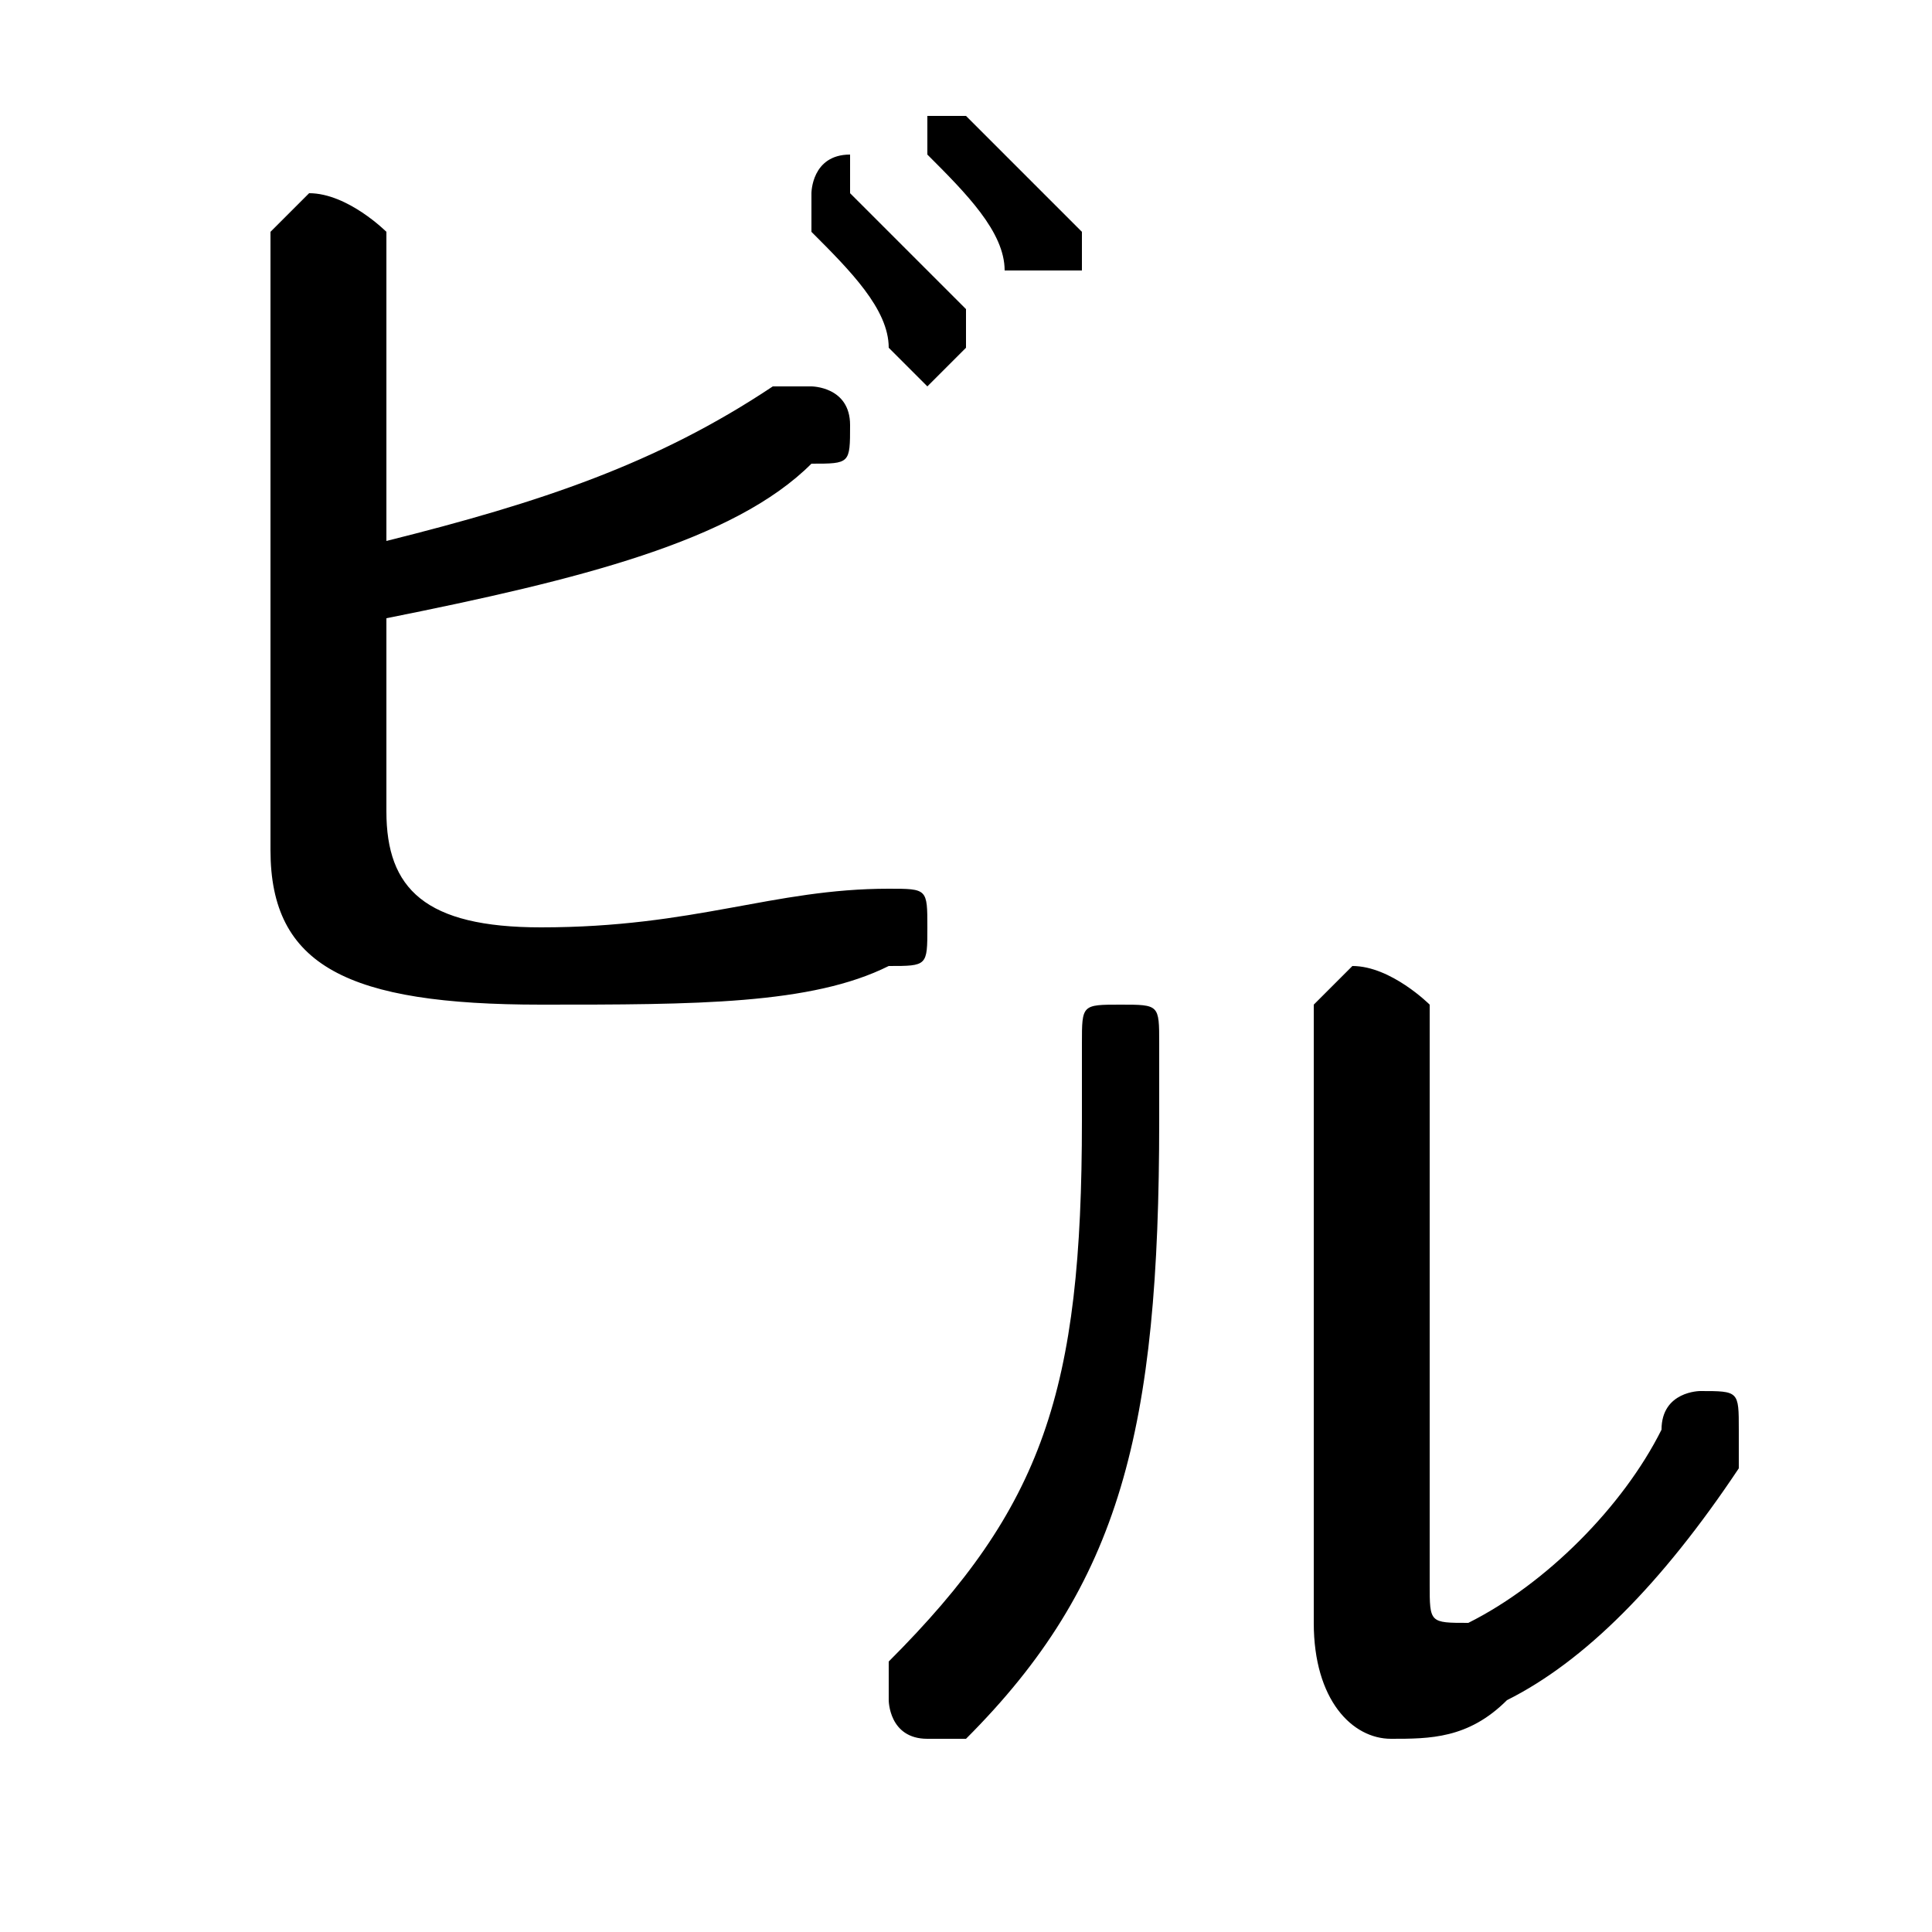 <svg xmlns="http://www.w3.org/2000/svg" viewBox="0 -44.0 50.0 50.0">
    <rect x="0" y="-44.0" width="50.0" height="50.0" fill="#808080" stroke="none"/>
    <g transform="scale(1, -1)">
        <!-- ボディの枠 -->
        <rect x="0" y="-6.0" width="50.0" height="50.0"
            stroke="white" fill="white"/>
        <!-- グリフ座標系の原点 -->
        <circle cx="0" cy="0" r="5" fill="white"/>
        <!-- グリフのアウトライン -->
        <g style="fill:black;stroke:#000000;stroke-width:0;stroke-linecap:round;stroke-linejoin:round;">
        <path d="M 28.0 15.0 C 28.0 8.0 27.0 5.0 23.0 1.0 C 23.0 1.0 23.0 1.0 23.0 0.0 C 23.0 -0.0 23.0 -1.0 24.0 -1.0 C 24.0 -1.0 25.0 -1.0 25.0 -1.0 C 29.0 3.0 30.0 7.0 30.0 15.0 L 30.0 17.0 C 30.0 18.0 30.0 18.0 29.0 18.0 C 28.0 18.0 28.0 18.0 28.0 17.0 Z M 37.0 18.0 C 37.0 18.0 36.0 19.0 35.0 19.0 C 35.0 19.0 34.0 18.0 34.0 18.0 L 34.0 2.0 C 34.0 0.0 35.0 -1.0 36.0 -1.0 C 37.0 -1.0 38.0 -1.0 39.0 -0.0 C 41.0 1.0 43.0 3.0 45.0 6.0 C 45.0 6.0 45.0 6.0 45.0 7.0 C 45.0 8.0 45.0 8.0 44.0 8.0 C 44.0 8.0 43.0 8.0 43.0 7.0 C 42.0 5.0 40.0 3.0 38.0 2.0 C 37.0 2.0 37.0 2.0 37.0 3.0 Z M 10.0 38.0 C 10.0 38.0 9.0 39.0 8.0 39.0 C 8.0 39.0 7.0 38.0 7.0 38.0 L 7.0 22.0 C 7.0 19.0 9.0 18.0 14.0 18.0 C 18.0 18.0 21.0 18.0 23.0 19.0 C 24.0 19.0 24.0 19.0 24.0 20.0 C 24.0 21.0 24.0 21.0 23.0 21.0 L 23.0 21.0 C 20.0 21.0 18.0 20.0 14.0 20.0 C 11.0 20.0 10.0 21.0 10.0 23.0 L 10.0 28.0 C 15.0 29.0 19.0 30.0 21.0 32.0 C 22.0 32.0 22.0 32.0 22.0 33.0 C 22.0 34.0 21.0 34.0 21.0 34.0 C 20.0 34.0 20.0 34.0 20.0 34.0 C 17.0 32.0 14.0 31.0 10.0 30.0 Z M 24.0 34.0 C 24.0 34.0 25.0 35.0 25.0 35.0 C 25.0 36.0 25.0 36.0 25.0 36.0 C 24.0 37.0 23.0 38.0 22.0 39.0 C 22.0 40.0 22.0 40.0 22.0 40.0 C 21.0 40.0 21.0 39.0 21.0 39.0 C 21.0 39.0 21.0 38.0 21.0 38.0 C 22.0 37.0 23.0 36.0 23.0 35.0 C 23.0 35.0 24.0 34.0 24.0 34.0 Z M 28.0 38.0 C 27.0 39.0 26.0 40.0 25.0 41.0 C 25.0 41.0 25.0 41.0 25.0 41.0 C 24.0 41.0 24.0 41.0 24.0 41.0 C 24.0 41.0 24.0 40.0 24.0 40.0 C 25.0 39.0 26.0 38.0 26.0 37.0 C 26.0 37.0 27.0 37.0 27.0 37.0 C 27.0 37.0 28.0 37.0 28.0 37.0 C 28.0 38.0 28.0 38.0 28.0 38.0 Z"/>
    </g>
    </g>
</svg>
